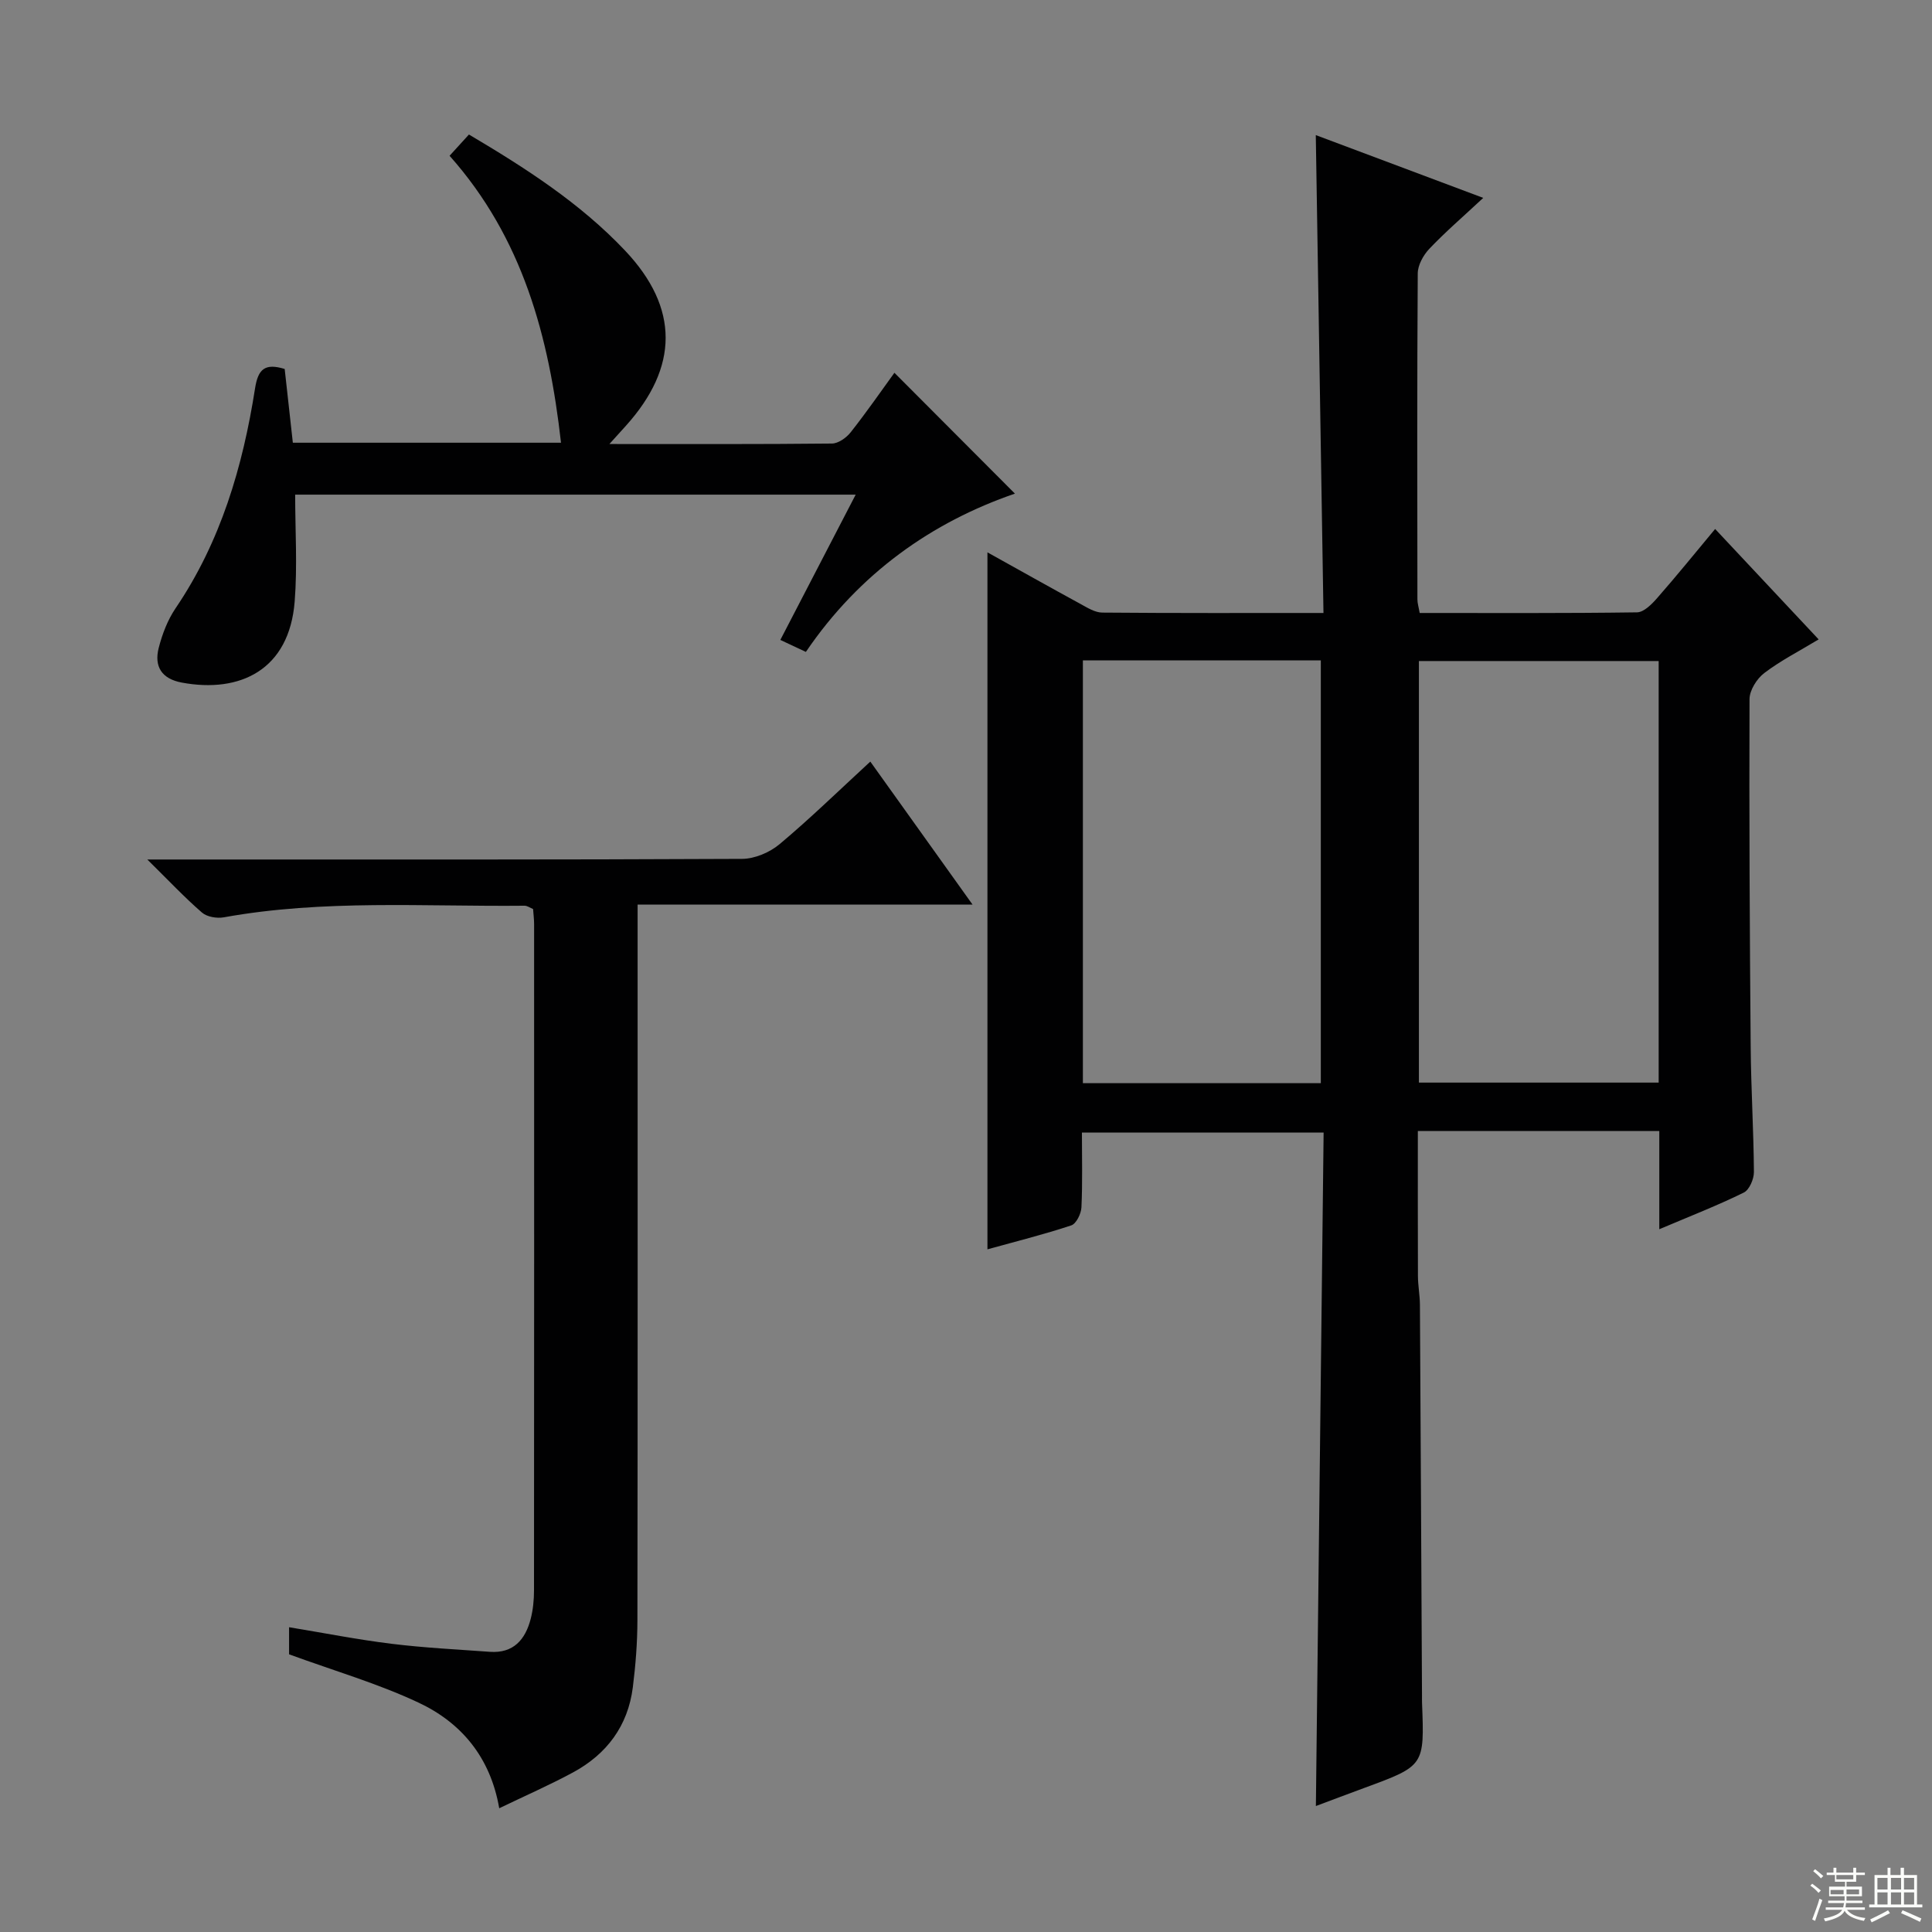 <svg enable-background="new 0 0 400 400" viewBox="0 0 400 400" xmlns="http://www.w3.org/2000/svg"><rect x="0" y="0" width="400" height="400" fill="#808080" stroke="none"/><g fill="#010102"><path d="m343.54 254.5c0-7.17 0-13.44 0-20.33-8.61 0-16.72 0-24.82 0-8.15 0-16.31 0-25.17 0 0 10.21-.02 20.13.02 30.05.01 1.98.4 3.96.41 5.95.16 26.99.29 53.98.43 80.96 0 .5-.01 1 .01 1.5.5 12.97.5 12.96-11.95 17.54-3.26 1.2-6.51 2.43-10.03 3.75.53-46.57 1.07-92.84 1.6-139.44-16.99 0-33.21 0-50.04 0 0 5.26.14 10.38-.1 15.48-.06 1.32-1.07 3.4-2.1 3.74-5.65 1.88-11.45 3.32-17.36 4.96 0-48.14 0-95.92 0-144.3 6.57 3.65 12.89 7.21 19.26 10.68 1.42.78 3 1.78 4.52 1.79 14.97.13 29.94.08 45.79.08-.53-33.09-1.06-65.78-1.59-98.94 11.14 4.18 22.22 8.33 34.67 13-4.26 3.97-7.89 7.09-11.17 10.55-1.24 1.31-2.38 3.37-2.39 5.09-.15 22.49-.1 44.99-.07 67.48 0 .8.26 1.6.47 2.82 15.08 0 30.03.08 44.99-.13 1.43-.02 3.07-1.69 4.19-2.97 4.03-4.6 7.88-9.35 11.99-14.29 7.28 7.77 14.18 15.13 21.43 22.86-4.05 2.45-7.89 4.4-11.26 6.97-1.54 1.17-3.04 3.56-3.05 5.4-.09 23.99.04 47.98.24 71.97.07 8.64.61 17.28.67 25.93.01 1.46-.95 3.7-2.1 4.26-5.35 2.64-10.91 4.8-17.49 7.59zm-.13-117.64c-16.91 0-33.27 0-49.64 0v87.28h49.64c0-29.24 0-58.04 0-87.28zm-119.21 87.4h49.26c0-29.34 0-58.34 0-87.54-16.6 0-32.83 0-49.26 0z"/><path d="m59.85 342.51c0-1.18 0-3.11 0-5.61 7.29 1.2 14.22 2.57 21.22 3.43 6.75.83 13.56 1.17 20.35 1.66 4.87.35 7.34-2.52 8.45-6.8.49-1.9.69-3.94.69-5.91.04-45.98.03-91.96.02-137.94 0-.99-.13-1.98-.21-3.13-.61-.25-1.2-.7-1.79-.69-20.76.21-41.59-1.33-62.23 2.4-1.44.26-3.49-.08-4.53-.98-3.6-3.12-6.87-6.6-11.32-10.99h6.69c38.82 0 77.63.06 116.45-.13 2.62-.01 5.73-1.34 7.77-3.05 6.34-5.31 12.28-11.11 18.78-17.09 7 9.79 13.71 19.18 21.17 29.61-23.71 0-46.35 0-69.35 0v6.71c0 47.15.03 94.29-.04 141.44-.01 4.64-.37 9.3-.95 13.9-1.01 7.99-5.4 13.85-12.4 17.63-4.82 2.6-9.84 4.8-15.26 7.41-1.82-10.54-7.85-17.74-16.77-21.9-8.35-3.92-17.29-6.52-26.74-9.97z"/><path d="m126.17 91.93c16.12 0 31.1.06 46.07-.1 1.33-.01 3.01-1.21 3.9-2.35 3.28-4.16 6.31-8.53 9.04-12.3 8.37 8.39 16.65 16.7 24.95 25.02-17.09 5.87-32.18 16.42-43.28 32.77-1.59-.75-3.17-1.49-5.29-2.48 5.18-9.99 10.26-19.79 15.6-30.08-38.91 0-77.39 0-116.05 0 0 7.32.48 14.76-.1 22.12-1.12 14.18-11.32 19.04-23.38 16.79-4.18-.78-5.75-3.35-4.77-7.18.73-2.85 1.84-5.77 3.48-8.19 9.37-13.81 13.93-29.35 16.47-45.57.63-4 2.06-5.23 6.13-3.99.55 4.95 1.11 10 1.69 15.27h55.52c-2.48-21.97-7.92-42.37-23.07-59.41 1.41-1.55 2.6-2.85 4.01-4.4 11.72 6.94 23.04 14.21 32.33 24.04 11.24 11.88 11.09 24.13.16 36.27-.87.97-1.75 1.93-3.41 3.77z"/></g><path d="m374.8 390.4.4-.4c.7.5 1.3 1 1.8 1.4l-.5.5c-.5-.6-1.1-1.1-1.7-1.5zm1 7.3-.6-.3c.5-1.4 1.1-2.8 1.5-4.3.2.1.4.2.6.3-.5 1.3-1 2.8-1.5 4.3zm-.4-10.3.4-.4c.4.3 1 .8 1.7 1.4l-.5.5c-.4-.5-1-1-1.6-1.5zm2.5.3h1.7v-1h.6v1h3.5v-1h.6v1h1.8v.5h-1.8v1.4h-2v1h3.2v2h-3.2v.9h3.3v.5h-3.4c0 .3-.1.6-.1.9h4v.5h-3.7c.7.9 1.9 1.5 3.8 1.7-.1.2-.2.4-.3.6-2.1-.4-3.5-1.1-4-2.1-.4 1-1.8 1.7-4 2.2-.1-.2-.2-.4-.3-.6 2.1-.4 3.4-1 3.8-1.8h-3.4v-.5h3.6c.1-.3.1-.6.2-.9h-3.3v-.5h3.4c0-.3 0-.6 0-.9h-3.2v-2h3.3v-1h-2.1v-1.4h-1.7v-.5zm1.1 3.5v1h2.7c0-.3 0-.4 0-.4 0-.1 0-.2 0-.2 0-.1 0-.2 0-.3h-2.7zm1.2-3v.9h3.5v-.9zm4.7 3h-2.6v.6.4h2.6z" fill="#fbfcfa"/><path d="m393.6 386.7h.6v1.5h2.7v6.1h1.1v.6h-11v-.6h1.1v-6.1h2.7v-1.5h.6v1.5h2.1v-1.5zm-2.7 8.8.4.6c-1.2.6-2.5 1.3-3.8 1.9-.1-.2-.2-.4-.3-.6 1.2-.6 2.5-1.2 3.7-1.9zm-2.2-6.7v2.4h2.1v-2.4zm0 3v2.5h2.1v-2.5zm2.8-3v2.4h2.1v-2.4zm0 3v2.5h2.1v-2.5zm6 6.1c-1.4-.7-2.7-1.3-3.9-1.8l.3-.6c1.5.6 2.7 1.2 3.9 1.7zm-1.2-9.1h-2.1v2.4h2.1zm-2.1 3v2.5h2.1v-2.5z" fill="#fbfcfa"/></svg>